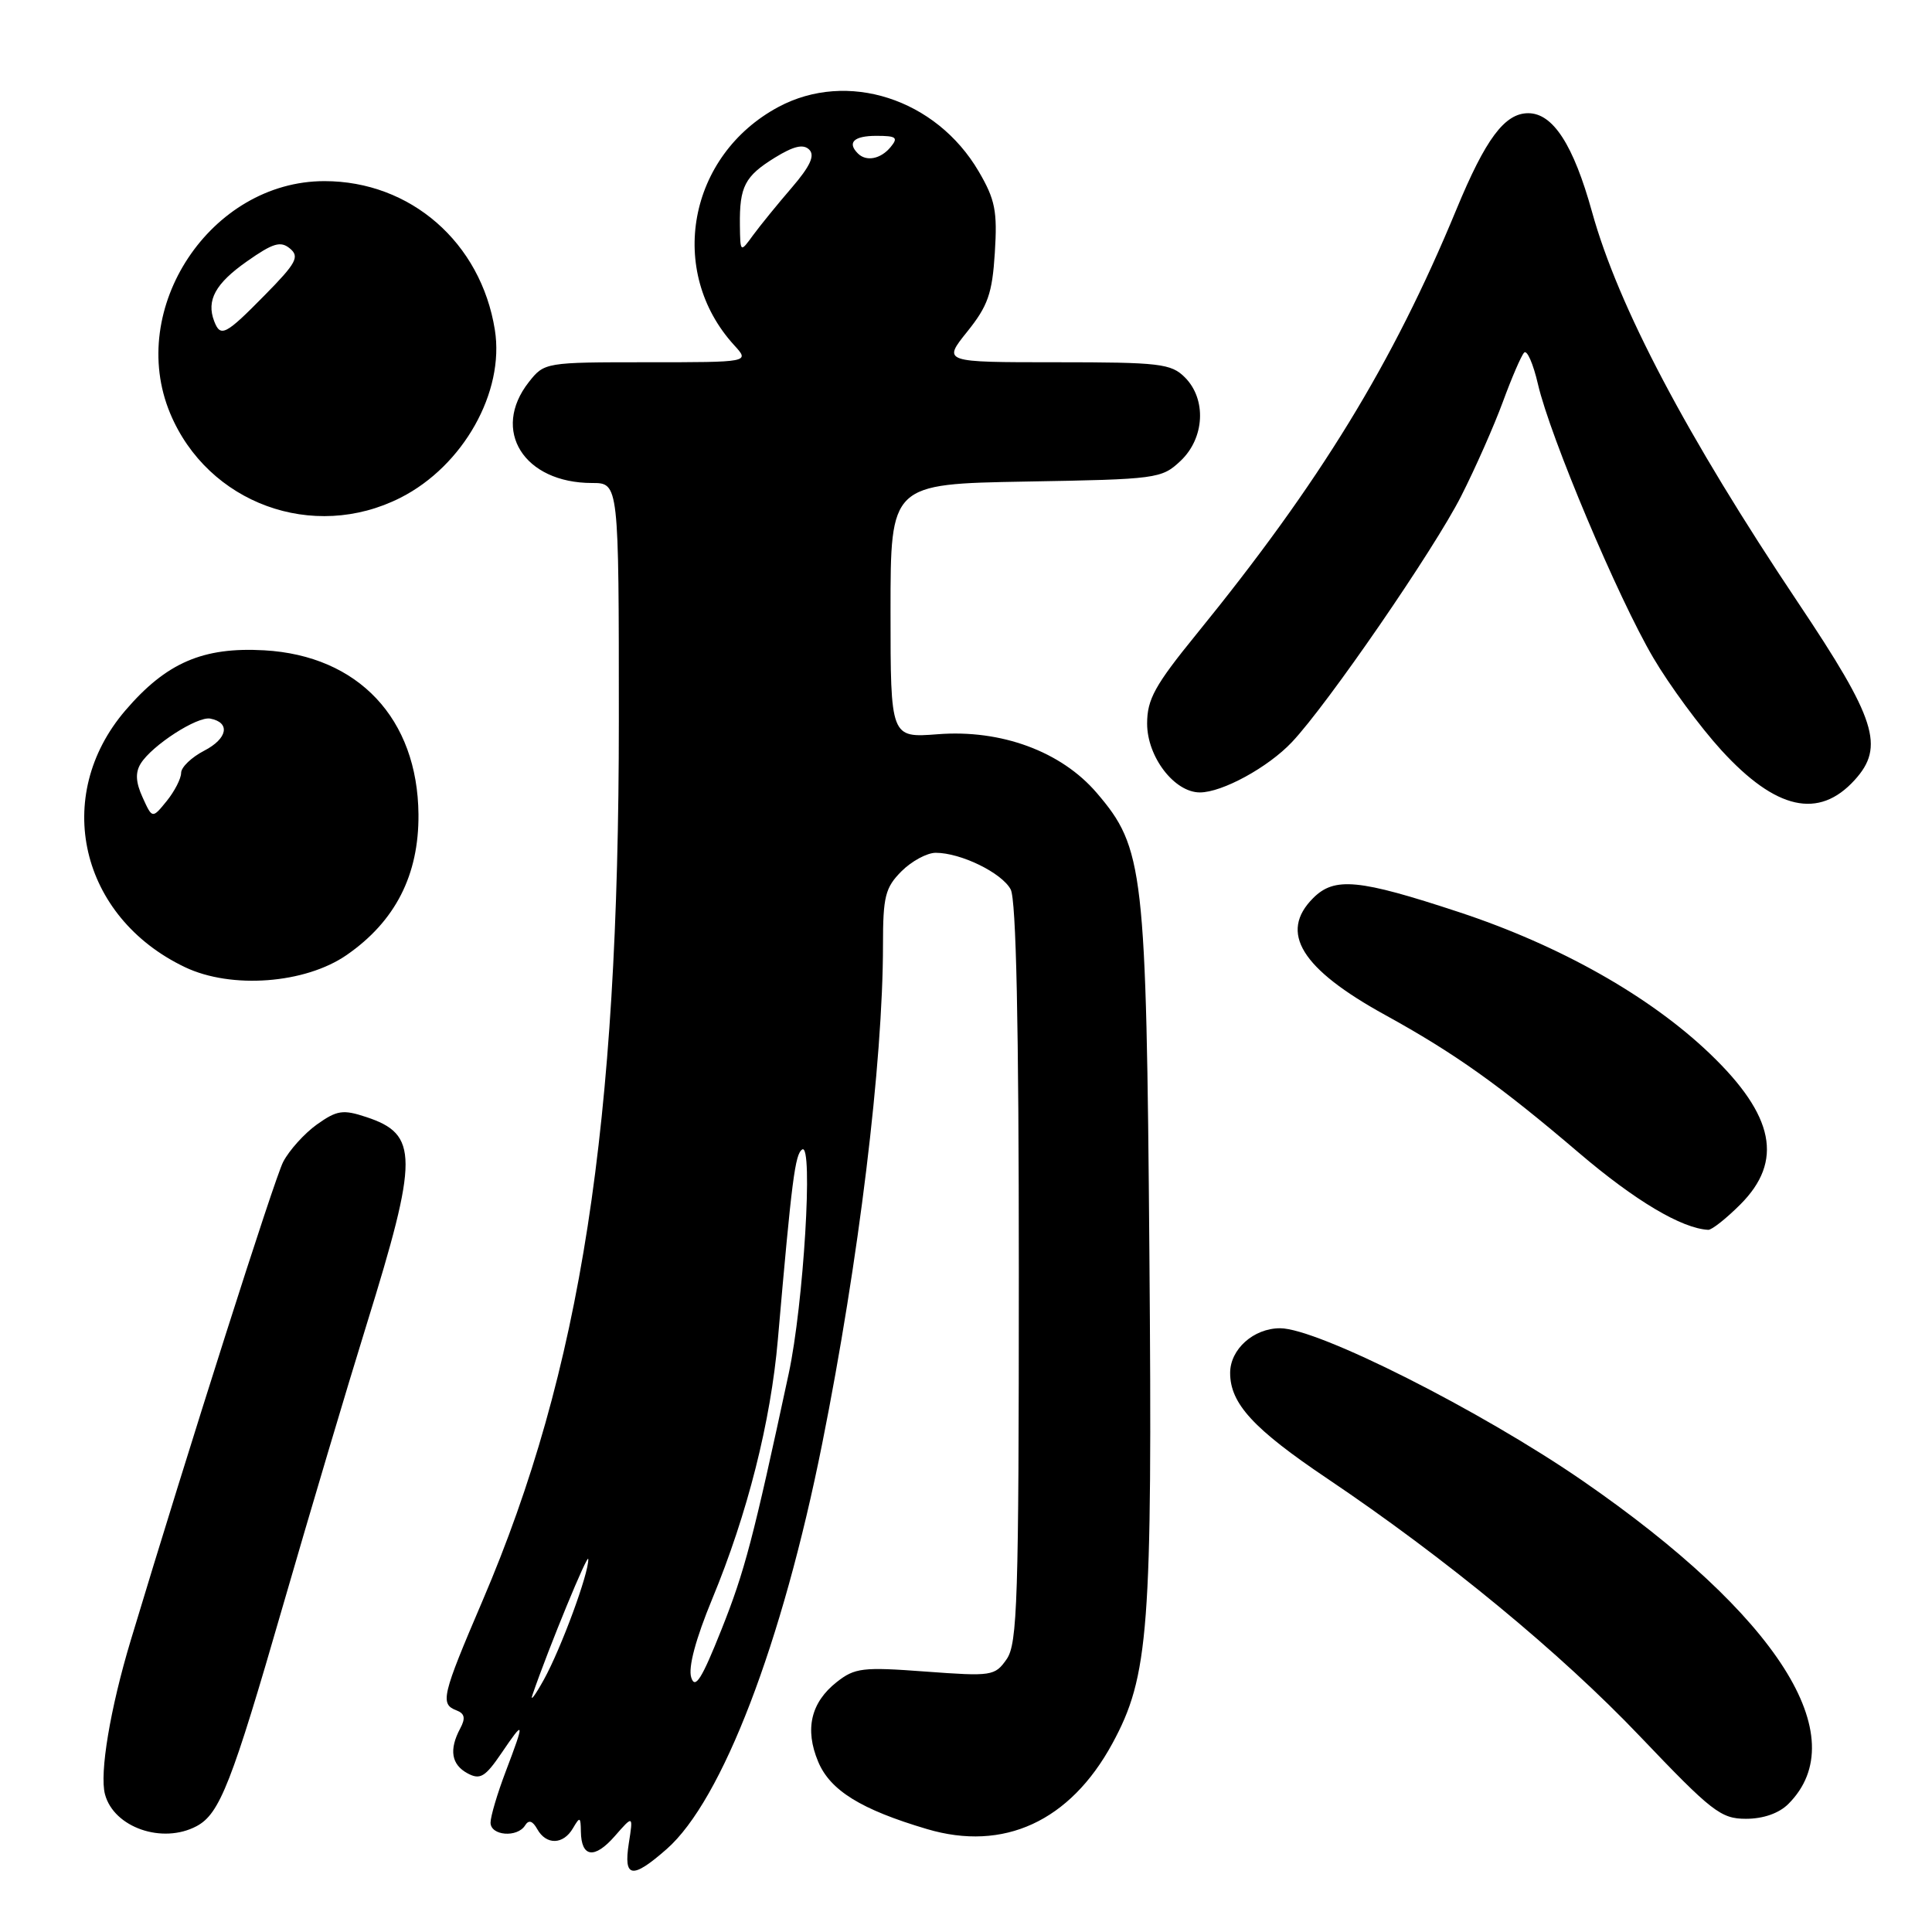 <?xml version="1.0" encoding="UTF-8" standalone="no"?>
<!DOCTYPE svg PUBLIC "-//W3C//DTD SVG 1.1//EN" "http://www.w3.org/Graphics/SVG/1.1/DTD/svg11.dtd" >
<svg xmlns="http://www.w3.org/2000/svg" xmlns:xlink="http://www.w3.org/1999/xlink" version="1.1" viewBox="0 0 256 256">
 <g >
 <path fill="currentColor"
d=" M 88.34 245.01 C 95.68 238.56 103.65 217.79 108.95 191.27 C 113.79 167.07 117.00 140.77 117.00 125.20 C 117.00 118.79 117.30 117.61 119.45 115.45 C 120.80 114.10 122.84 113.00 123.99 113.00 C 127.31 113.00 132.74 115.65 133.92 117.85 C 134.65 119.22 135.00 135.64 135.00 168.71 C 135.00 212.07 134.82 217.81 133.38 219.86 C 131.83 222.08 131.41 222.14 122.63 221.49 C 114.31 220.87 113.27 220.99 110.86 222.89 C 107.44 225.59 106.61 229.13 108.41 233.43 C 110.00 237.24 114.08 239.77 122.83 242.36 C 133.00 245.38 141.78 241.33 147.38 231.05 C 152.24 222.11 152.71 215.97 152.30 166.00 C 151.89 115.21 151.57 112.36 145.32 105.06 C 140.62 99.57 132.65 96.63 124.25 97.29 C 118.00 97.77 118.00 97.77 118.00 80.95 C 118.00 64.13 118.00 64.13 135.92 63.81 C 153.31 63.51 153.92 63.43 156.42 61.08 C 159.63 58.06 159.90 52.90 157.00 50.00 C 155.18 48.18 153.67 48.00 139.95 48.00 C 124.91 48.00 124.91 48.00 128.16 43.95 C 130.90 40.54 131.48 38.90 131.82 33.49 C 132.17 27.97 131.87 26.45 129.68 22.71 C 124.03 13.07 112.27 9.29 103.15 14.17 C 91.19 20.58 88.33 35.95 97.29 45.75 C 99.35 48.00 99.35 48.00 85.75 48.00 C 72.24 48.00 72.13 48.02 70.07 50.63 C 65.04 57.03 69.41 64.00 78.45 64.00 C 82.00 64.00 82.00 64.00 82.00 95.53 C 82.00 149.22 76.99 181.58 63.95 212.08 C 58.54 224.72 58.29 225.79 60.48 226.63 C 61.58 227.05 61.71 227.67 60.98 229.03 C 59.48 231.84 59.80 233.82 61.96 234.98 C 63.62 235.87 64.29 235.47 66.46 232.28 C 69.52 227.77 69.57 227.99 67.00 234.76 C 65.90 237.65 65.00 240.69 65.00 241.51 C 65.00 243.25 68.56 243.53 69.58 241.87 C 70.06 241.10 70.57 241.26 71.19 242.37 C 72.38 244.50 74.64 244.45 75.92 242.25 C 76.84 240.68 76.94 240.72 76.97 242.69 C 77.02 246.13 78.77 246.37 81.45 243.31 C 83.91 240.50 83.91 240.50 83.32 244.25 C 82.60 248.86 83.75 249.04 88.34 245.01 Z  M 26.06 241.97 C 29.12 240.33 30.70 236.29 37.51 212.70 C 41.04 200.49 46.02 183.75 48.58 175.50 C 55.47 153.29 55.47 150.30 48.52 148.01 C 45.44 146.99 44.65 147.11 41.99 149.00 C 40.33 150.19 38.32 152.42 37.52 153.96 C 36.36 156.20 25.03 191.77 17.31 217.40 C 14.60 226.41 13.17 234.97 13.91 237.75 C 15.08 242.16 21.53 244.39 26.06 241.97 Z  M 236.97 239.03 C 245.83 230.17 235.57 214.06 209.72 196.22 C 196.20 186.90 174.59 176.00 169.62 176.00 C 166.11 176.00 163.00 178.78 163.00 181.92 C 163.00 185.98 166.08 189.33 175.86 195.91 C 191.58 206.49 206.77 219.01 217.31 230.08 C 226.83 240.07 228.02 241.00 231.35 241.00 C 233.65 241.00 235.73 240.27 236.97 239.03 Z  M 230.60 159.60 C 236.34 153.86 235.12 147.82 226.60 139.65 C 218.62 132.00 206.68 125.26 193.29 120.85 C 180.04 116.48 176.83 116.17 174.00 119.00 C 169.44 123.56 172.41 128.37 183.56 134.50 C 192.76 139.57 198.72 143.80 209.23 152.77 C 216.67 159.11 222.82 162.77 226.35 162.96 C 226.82 162.98 228.73 161.47 230.60 159.60 Z  M 45.94 126.54 C 52.38 122.08 55.51 115.95 55.45 107.92 C 55.34 95.23 47.49 86.88 35.02 86.17 C 26.88 85.71 22.03 87.81 16.60 94.15 C 6.88 105.51 10.59 121.51 24.50 128.15 C 30.65 131.09 40.44 130.35 45.94 126.54 Z  M 245.75 103.36 C 249.76 98.95 248.61 95.32 238.26 79.86 C 223.49 57.79 214.42 40.60 210.95 28.07 C 208.49 19.20 205.78 15.00 202.50 15.00 C 199.38 15.00 196.85 18.39 192.97 27.78 C 184.53 48.19 174.89 63.93 158.52 84.05 C 153.03 90.80 152.00 92.66 152.00 95.88 C 152.00 100.29 155.61 105.00 158.99 105.00 C 161.95 105.00 168.03 101.68 171.18 98.34 C 175.88 93.38 190.06 72.76 193.61 65.74 C 195.50 62.02 197.98 56.39 199.14 53.24 C 200.30 50.08 201.56 47.15 201.95 46.73 C 202.33 46.30 203.16 48.19 203.79 50.92 C 205.40 57.87 214.38 79.20 219.07 87.16 C 221.22 90.82 225.28 96.33 228.09 99.41 C 235.32 107.32 241.00 108.59 245.75 103.36 Z  M 53.07 65.95 C 61.38 61.74 66.89 51.94 65.57 43.70 C 63.72 32.13 54.40 24.00 42.99 24.00 C 27.93 24.00 16.74 40.86 22.55 54.78 C 27.54 66.71 41.49 71.82 53.07 65.95 Z  M 70.58 224.50 C 72.80 218.09 77.92 205.67 77.95 206.59 C 78.03 208.45 74.35 218.43 72.06 222.57 C 70.86 224.73 70.19 225.60 70.58 224.50 Z  M 91.59 222.27 C 91.17 220.95 92.18 217.17 94.38 211.85 C 99.04 200.60 102.13 188.37 103.07 177.50 C 104.92 156.26 105.35 152.90 106.30 152.31 C 107.78 151.40 106.48 172.84 104.51 182.00 C 99.80 203.93 98.68 208.19 95.60 215.92 C 92.98 222.50 92.10 223.89 91.59 222.27 Z  M 98.04 29.83 C 97.98 24.72 98.69 23.35 102.67 20.89 C 105.17 19.35 106.45 19.05 107.23 19.83 C 108.01 20.61 107.35 22.03 104.91 24.87 C 103.03 27.05 100.73 29.88 99.79 31.16 C 98.09 33.50 98.09 33.50 98.04 29.83 Z  M 113.67 20.33 C 112.22 18.88 113.15 18.00 116.12 18.00 C 118.78 18.00 119.06 18.22 118.00 19.50 C 116.69 21.08 114.78 21.45 113.67 20.33 Z  M 18.90 105.67 C 17.98 103.66 17.91 102.36 18.65 101.17 C 20.15 98.76 26.15 94.88 27.87 95.22 C 30.56 95.74 30.16 97.87 27.06 99.47 C 25.38 100.34 24.00 101.66 24.00 102.41 C 24.00 103.16 23.14 104.84 22.09 106.14 C 20.18 108.49 20.18 108.49 18.90 105.67 Z  M 28.38 42.56 C 27.32 39.79 28.54 37.57 32.71 34.64 C 36.18 32.20 37.18 31.90 38.42 32.93 C 39.72 34.01 39.27 34.86 35.10 39.09 C 29.87 44.41 29.22 44.74 28.38 42.56 Z "/>
</g>
</svg>